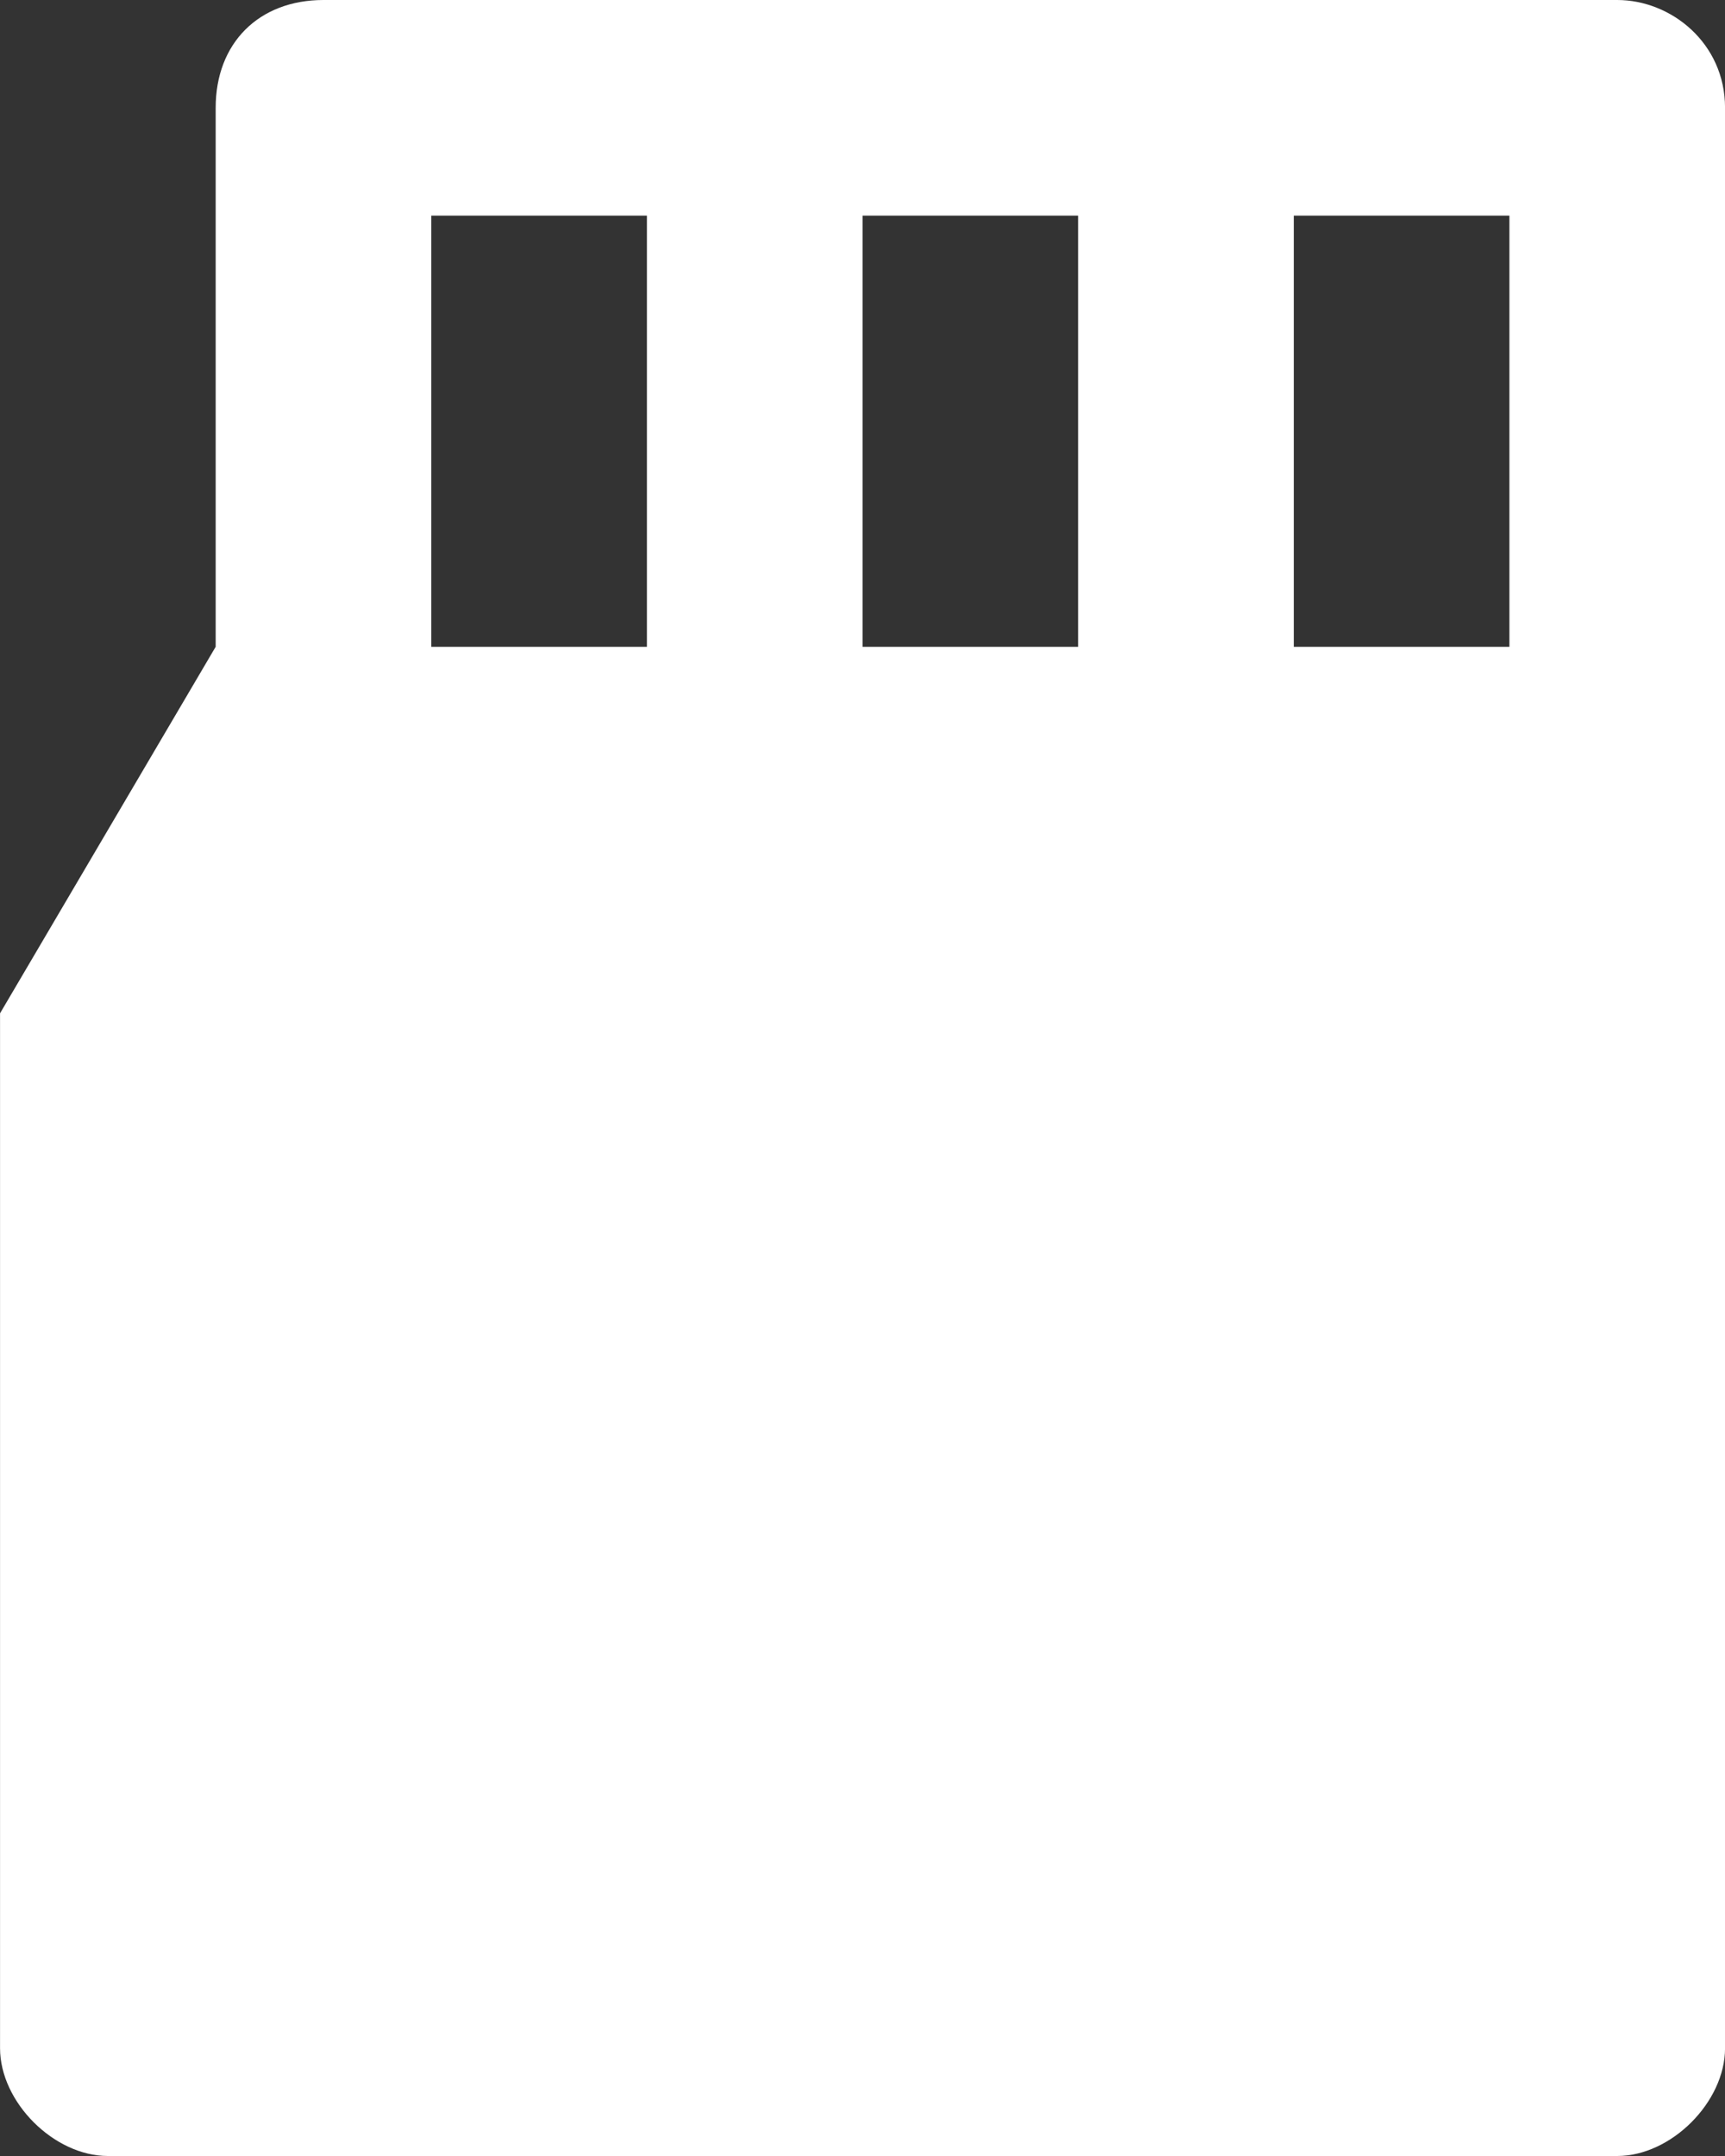 <svg width="40" height="50" viewBox="0 0 40 50" xmlns="http://www.w3.org/2000/svg" fill="none"><rect x="0" y="0" width="40" height="50" fill="#333333" stroke="none"/><path d="M37.501 0h-30c-1.5 0-2.5 1-2.5 2.5v12.5l-5 8.5v24c0 1.25 1.25 2.5 2.5 2.5h35c1.25 0 2.5-1.25 2.5-2.5v-45c0-1.5-1.25-2.5-2.5-2.5zm-22.5 15h-5v-10h5v10zm10 0h-5v-10h5v10zm10 0h-5v-10h5v10z" fill="#fff"/></svg>